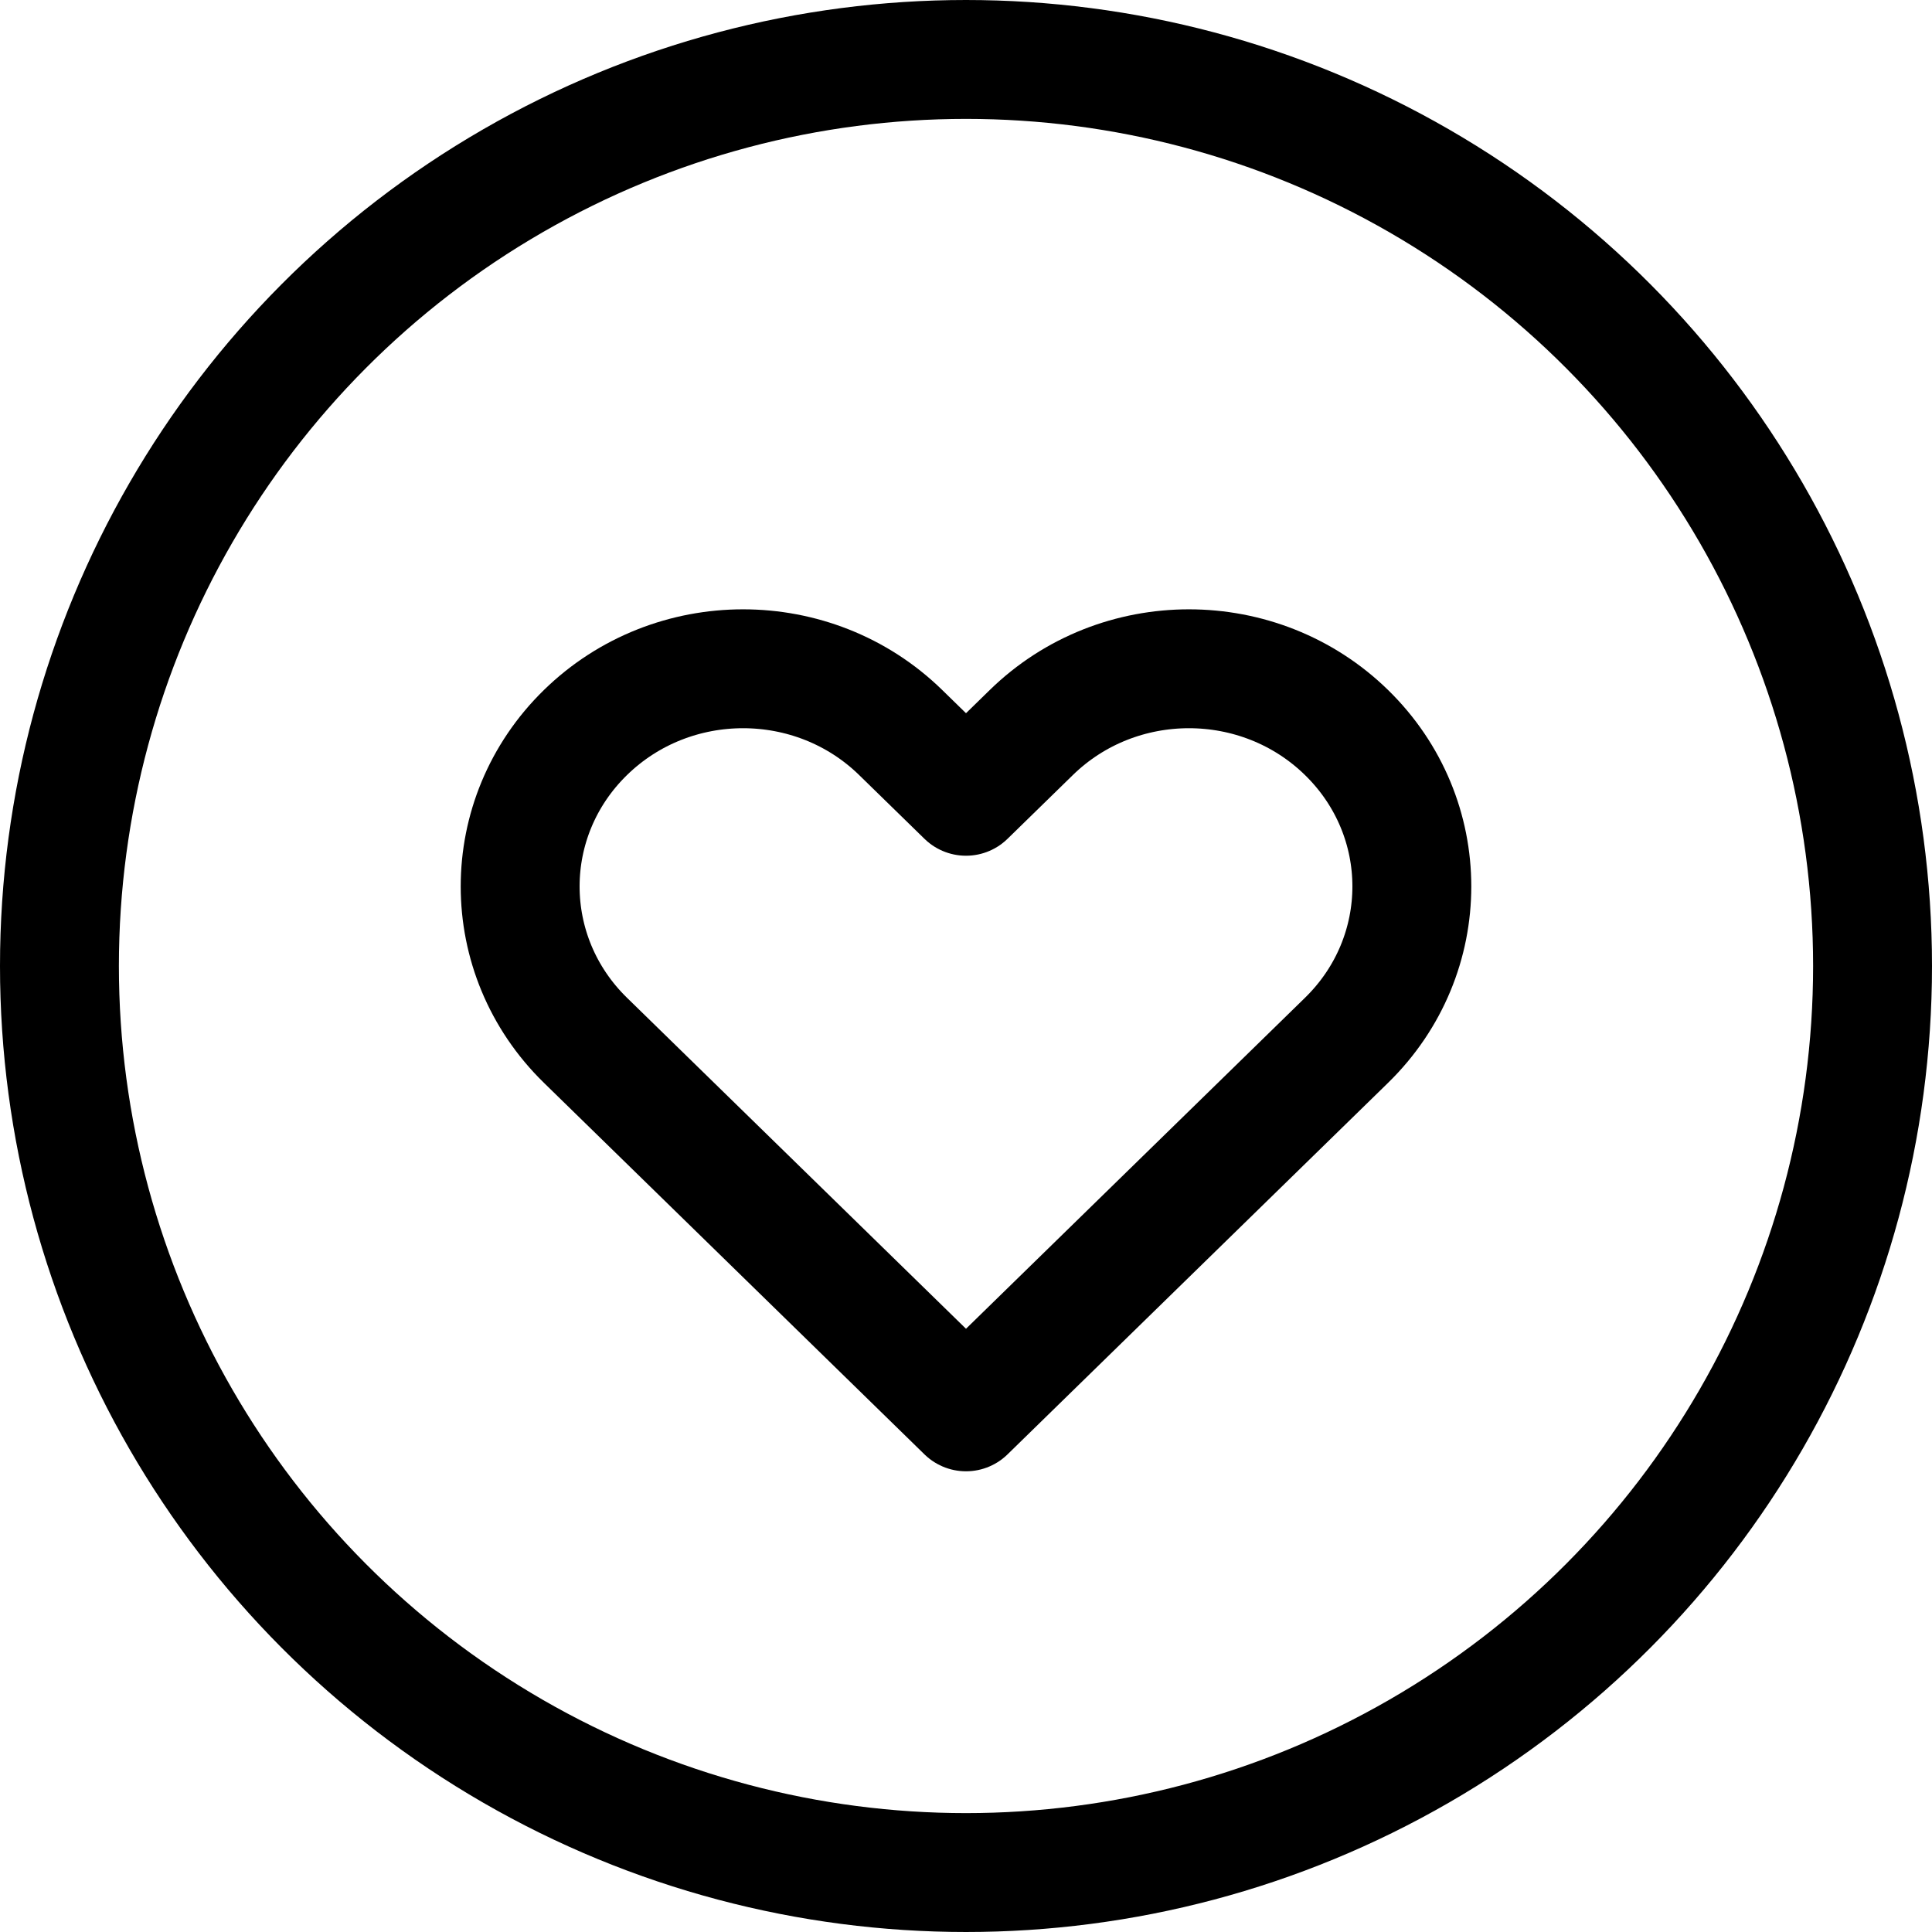 <svg width="26" height="26" viewBox="0 0 26 26" fill="none" xmlns="http://www.w3.org/2000/svg">
<circle cx="13" cy="13" r="12.2" stroke="currentColor" stroke-width="1.6"/>
<path d="M7.879 9.858C6.707 11.002 6.707 12.856 7.879 14L13 19L18.121 14C19.293 12.856 19.293 11.002 18.121 9.858C16.95 8.714 15.05 8.714 13.879 9.858L13 10.716L12.121 9.858C10.95 8.714 9.05 8.714 7.879 9.858Z" stroke="currentColor" stroke-width="1.6" stroke-linecap="round" stroke-linejoin="round"/>
</svg>

